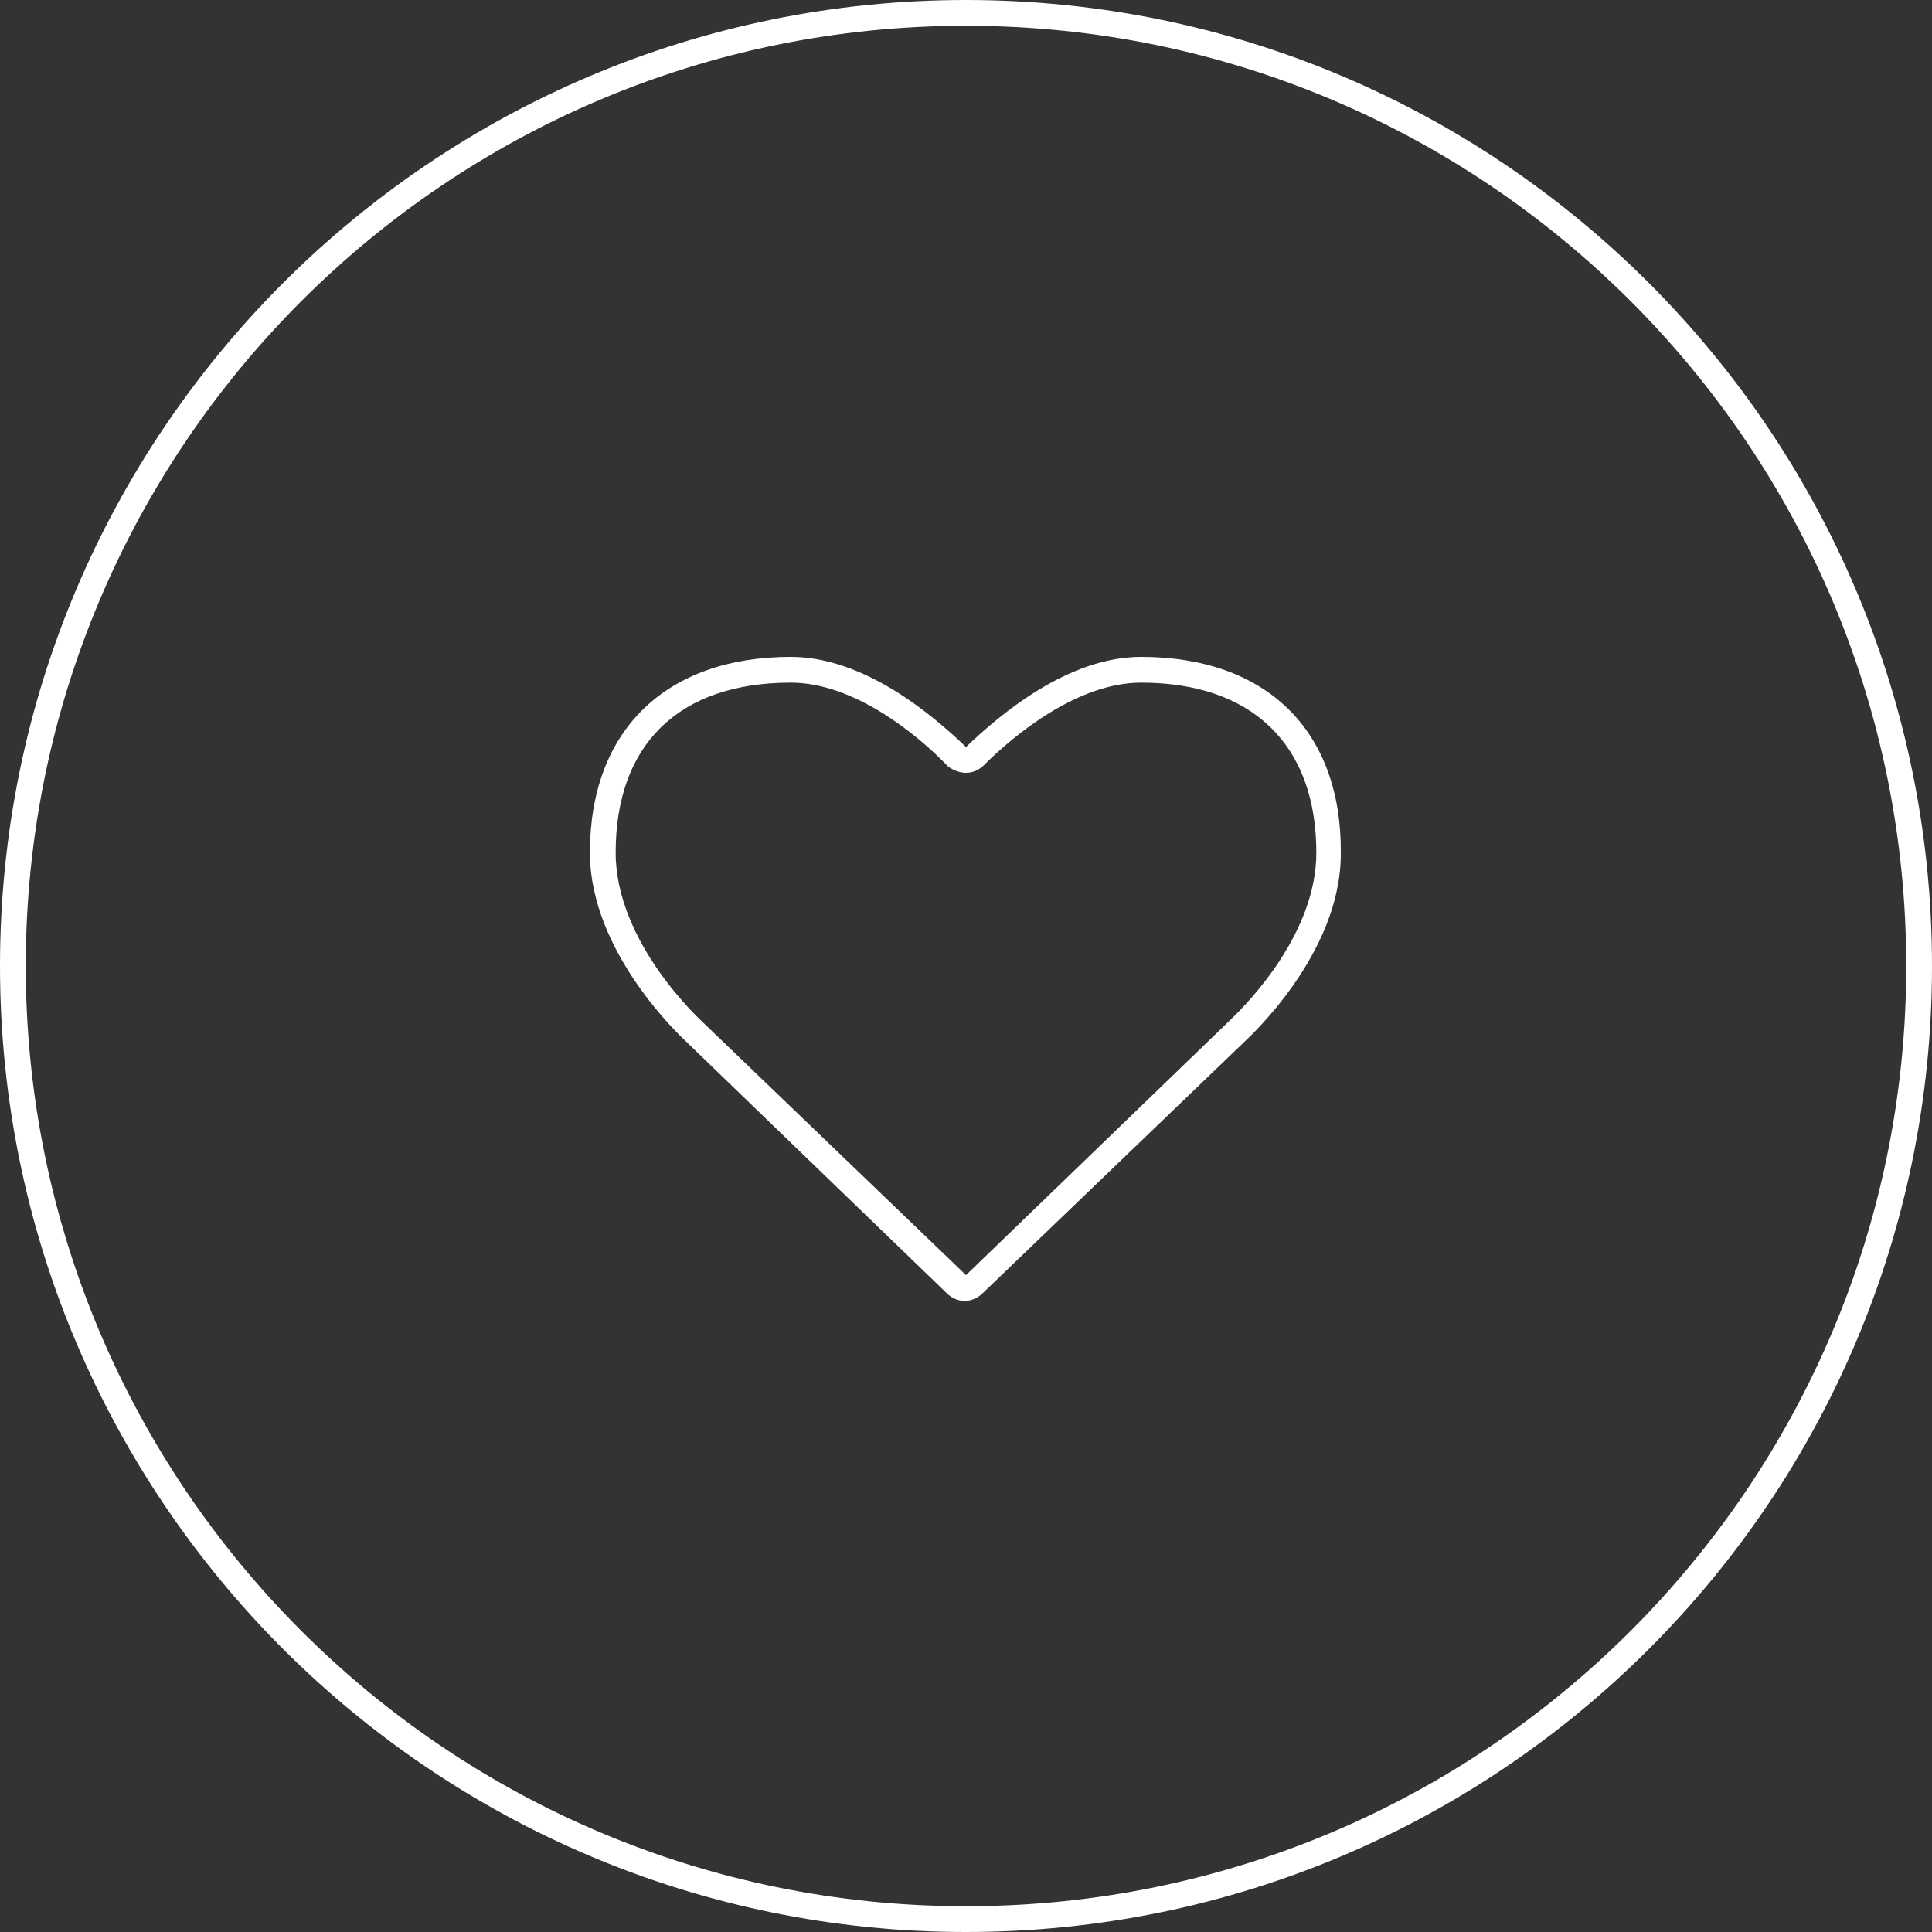 <?xml version="1.0" encoding="utf-8"?>
<!-- Generator: Adobe Illustrator 18.1.0, SVG Export Plug-In . SVG Version: 6.00 Build 0)  -->
<svg version="1.1" id="Layer_1" xmlns="http://www.w3.org/2000/svg" xmlns:xlink="http://www.w3.org/1999/xlink" x="0px" y="0px"
	 viewBox="0 0 150 150" enable-background="new 0 0 150 150" xml:space="preserve">
<rect x="0" y="0" width="150" height="150" fill="#333333" stroke="none"/>
<g>
	<g>
		<path fill="#FFFFFF" d="M75,2c40.3,0,73,32.7,73,73s-32.7,73-73,73S2,115.3,2,75S34.7,2,75,2 M75,0C33.6,0,0,33.6,0,75
			c0,41.4,33.6,75,75,75s75-33.6,75-75C150,33.6,116.4,0,75,0L75,0z"/>
	</g>
</g>
<g>
	<g>
		<g>
			<path fill="#FFFFFF" d="M88.6,53c8.6,0,13.6,4.8,13.6,13.2c0,6.2-5.2,11.6-6.8,13.1l-0.1,0.1L75,99c0,0,0,0,0,0l0,0L54.6,79.4
				c0,0-0.1-0.1-0.1-0.1c-0.1-0.1-6.7-6.1-6.7-13.1c0-8.4,4.9-13.2,13.6-13.2c4.9,0,9.8,4,12.2,6.5C74,59.8,74.5,60,75,60
				s1-0.2,1.4-0.6C78.8,57,83.7,53,88.6,53 M88.6,51c-5.7,0-11,4.5-13.6,7c-2.6-2.5-7.9-7-13.6-7c-9.7,0-15.6,5.7-15.6,15.2
				c0,7.8,7.2,14.4,7.4,14.6l20.3,19.6c0.4,0.4,0.9,0.6,1.4,0.6s1-0.2,1.4-0.6l20.3-19.5c0.3-0.3,7.5-6.8,7.5-14.6
				C104.2,56.7,98.3,51,88.6,51L88.6,51z"/>
		</g>
	</g>
</g>
</svg>
